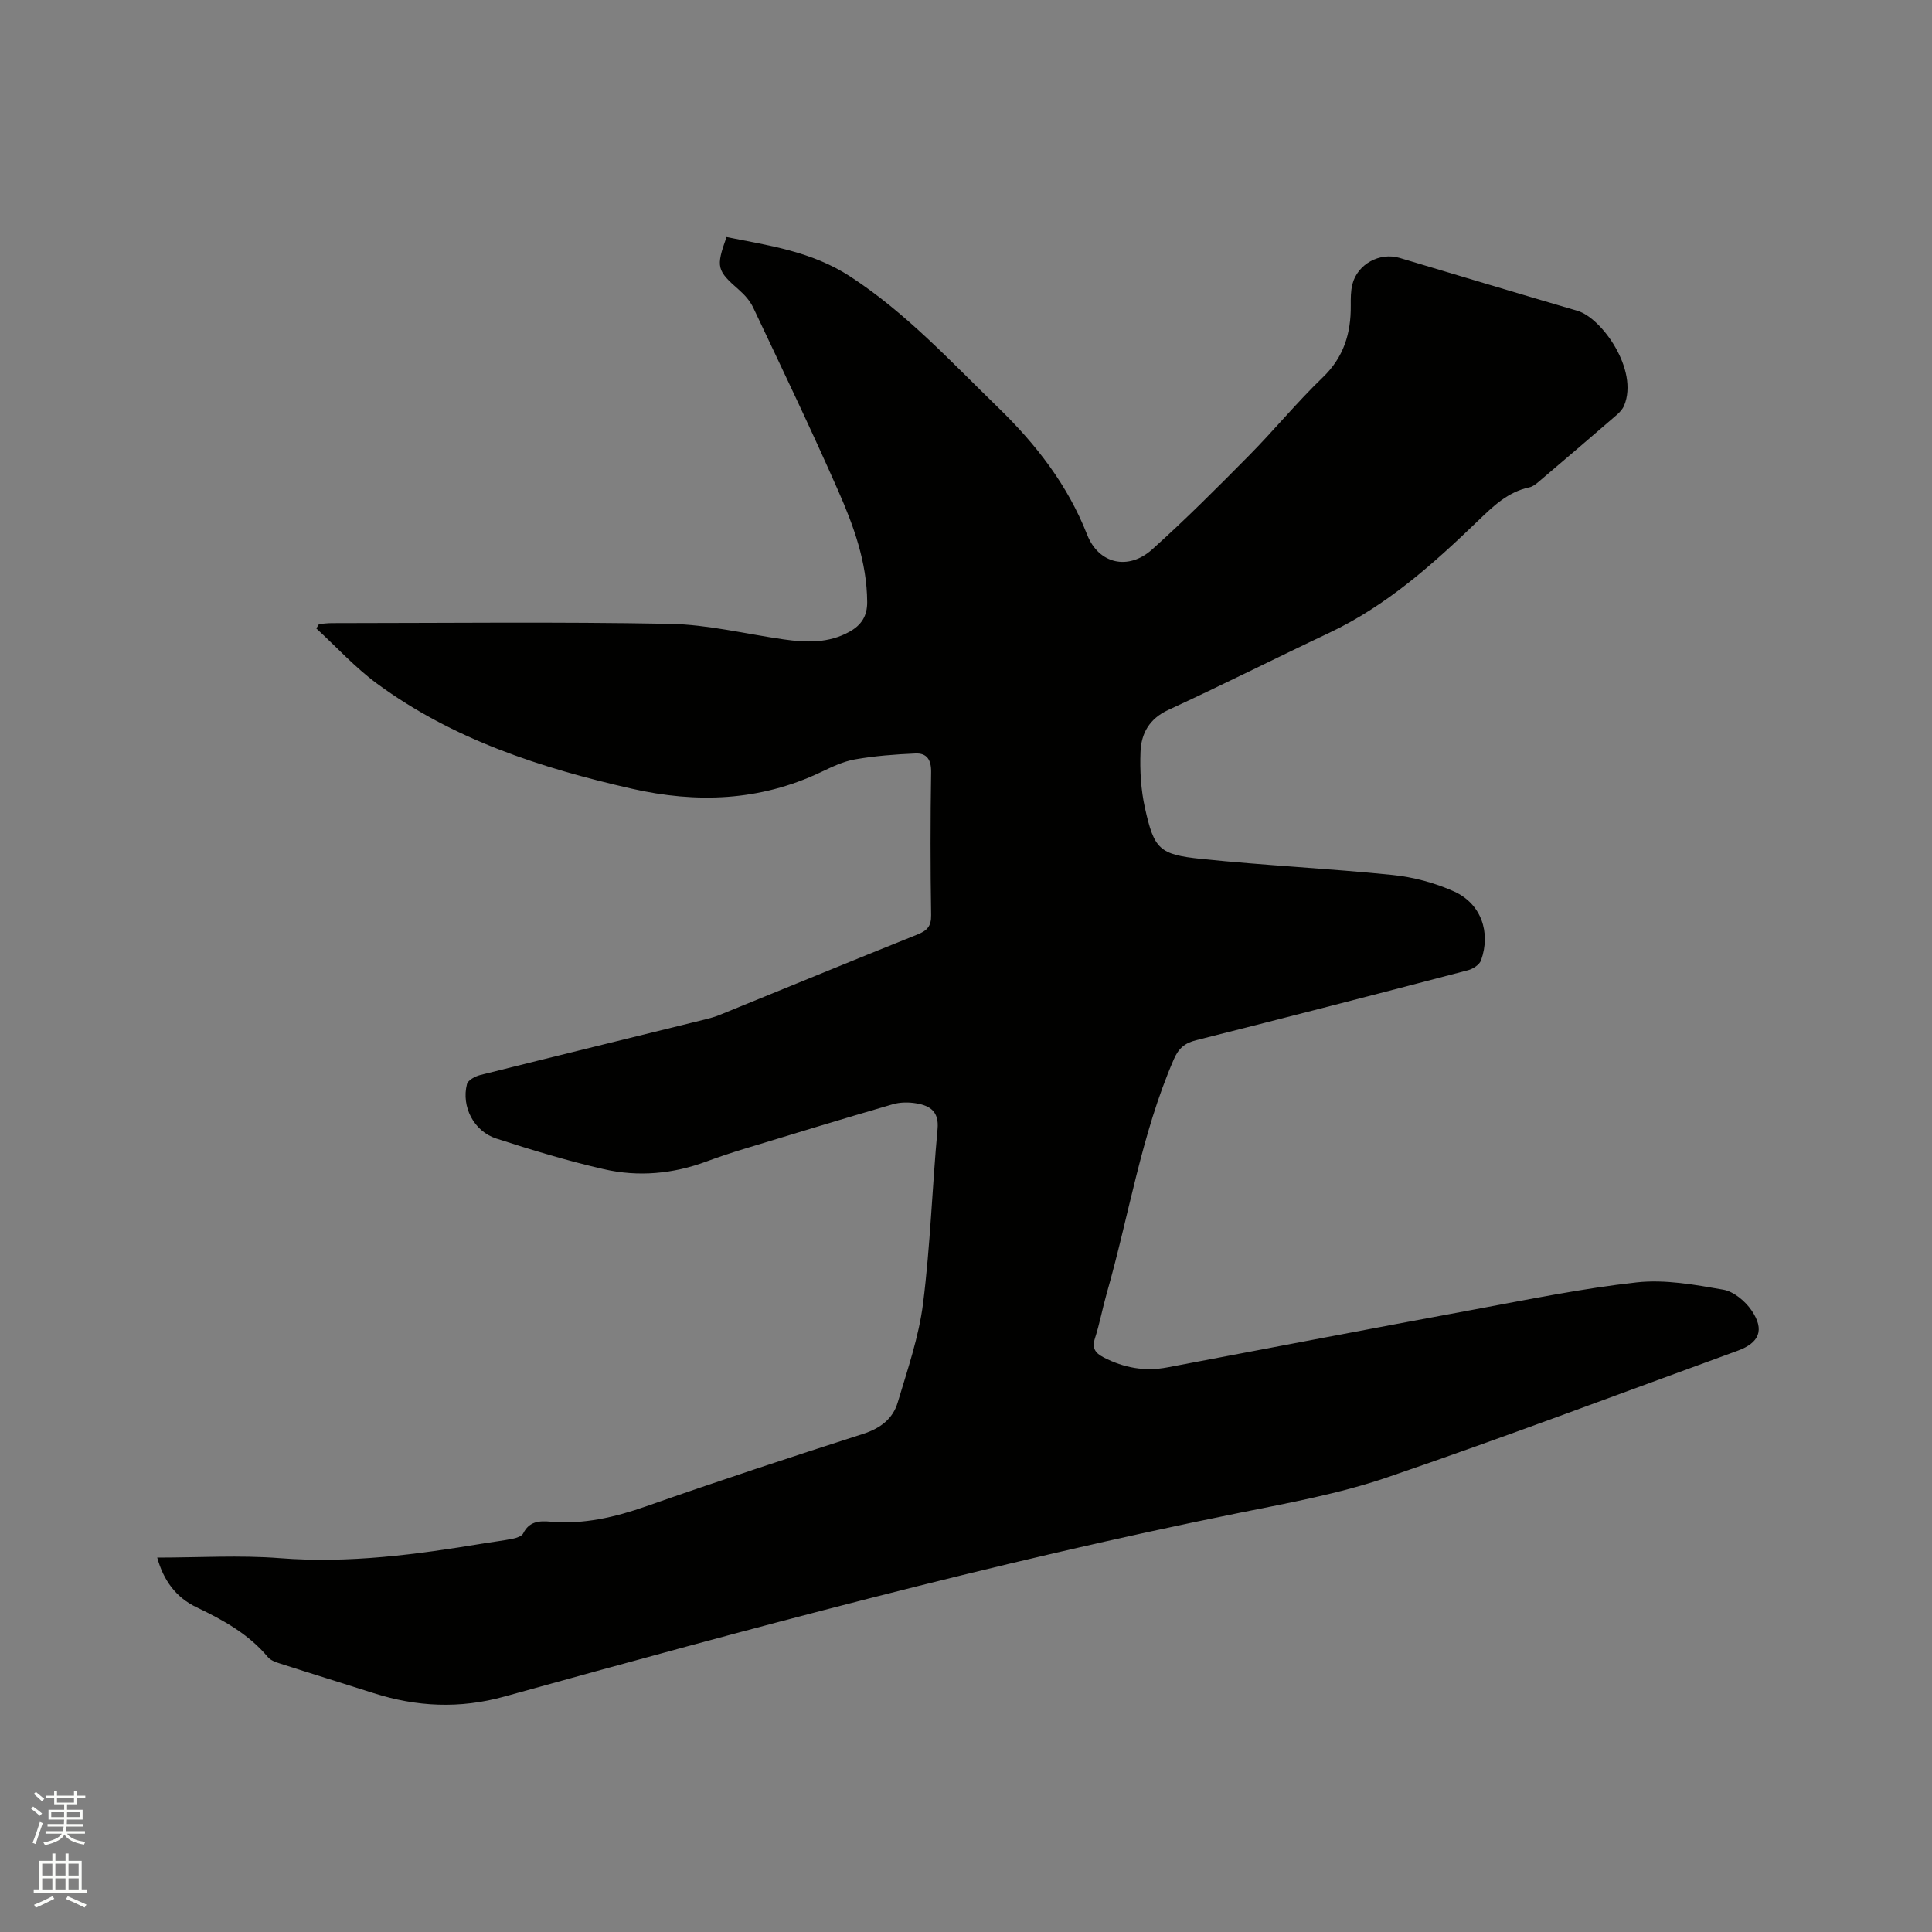 <svg enable-background="new 0 0 400 400" viewBox="0 0 400 400" xmlns="http://www.w3.org/2000/svg"><rect x="0" y="0" width="400" height="400" fill="#808080" stroke="none"/><path d="m6.44 374.46.42-.45c.65.47 1.27.95 1.85 1.44l-.45.49c-.65-.56-1.25-1.06-1.82-1.48m.93 7.33-.63-.26c.55-1.36 1.05-2.8 1.52-4.33.19.1.38.19.59.27-.46 1.29-.95 2.73-1.48 4.32m-.38-10.38.44-.42c.43.34 1.01.82 1.74 1.44l-.49.49c-.53-.51-1.09-1.01-1.69-1.51m2.5.35h1.72v-1.04h.59v1.04h3.52v-1.04h.59v1.04h1.75v.53h-1.75v1.42h-2.03v.97h3.22v2.03h-3.24c0 .35-.01.66-.03.93h3.32v.53h-3.37c-.03.27-.08.58-.15.94h3.96v.53h-3.71c.67.92 1.93 1.48 3.79 1.68-.13.24-.23.44-.29.59-2.13-.38-3.48-1.08-4.04-2.12-.43.97-1.77 1.72-4.03 2.23-.09-.19-.2-.37-.33-.55 2.1-.42 3.37-1.03 3.81-1.83h-3.36v-.53h3.58c.08-.29.13-.61.16-.94h-3.33v-.53h3.39c.02-.27.04-.58.04-.93h-3.23v-2.03h3.25v-.97h-2.07v-1.42h-1.73zm1.12 3.44v1h2.65c.01-.3.02-.44.01-.4v-.25-.35zm1.19-2h3.52v-.91h-3.52zm4.71 2h-2.63v.59c0 .15-.01.28-.01.4h2.64z" fill="#fbfcfa"/><path d="m13.56 383.74h.63v1.52h2.72v6.07h1.13v.6h-11.06v-.6h1.13v-6.07h2.73v-1.52h.63v1.52h2.1v-1.52zm-2.69 8.83.38.56c-1.24.63-2.53 1.25-3.85 1.85-.1-.21-.21-.42-.34-.63 1.36-.55 2.63-1.15 3.81-1.78m-2.13-4.27h2.1v-2.45h-2.1zm0 3.04h2.1v-2.46h-2.1zm2.72-3.04h2.1v-2.45h-2.1zm0 3.04h2.1v-2.46h-2.1zm6.07 3.6c-1.41-.71-2.7-1.3-3.86-1.78l.35-.56c1.45.62 2.75 1.19 3.88 1.72zm-1.25-9.09h-2.1v2.45h2.1zm-2.09 5.49h2.1v-2.46h-2.1z" fill="#fbfcfa"/><path d="m32.55 322.48c8.68 0 17.08-.53 25.39.12 14.32 1.12 28.32-.75 42.33-3.08 1.99-.33 3.99-.55 5.96-.96.76-.16 1.81-.51 2.09-1.08 1.23-2.49 3.3-2.65 5.63-2.44 6.89.61 13.37-.91 19.87-3.19 14.88-5.23 29.86-10.16 44.88-14.98 3.57-1.15 6.15-3.11 7.16-6.5 2.02-6.76 4.37-13.56 5.25-20.51 1.51-11.97 1.89-24.08 3-36.11.33-3.58-1.5-4.81-4.31-5.3-1.61-.28-3.43-.28-4.98.18-10.26 2.98-20.47 6.1-30.69 9.21-2.63.8-5.25 1.66-7.83 2.62-6.95 2.59-14.13 3.24-21.27 1.61-7.52-1.72-14.93-3.97-22.28-6.35-4.65-1.5-7.27-6.62-6.07-11.26.21-.83 1.71-1.63 2.75-1.89 15.51-3.89 31.04-7.68 46.56-11.51 1.02-.25 2.05-.54 3.03-.94 13.62-5.54 27.22-11.15 40.87-16.62 2.03-.81 2.93-1.68 2.89-4.03-.16-9.86-.16-19.73 0-29.59.04-2.57-.87-3.99-3.26-3.88-4.18.18-8.38.5-12.5 1.22-2.46.43-4.83 1.58-7.12 2.67-12.63 5.98-25.67 6.45-39.1 3.4-18.82-4.28-37-10.18-52.75-21.76-4.53-3.33-8.39-7.59-12.56-11.42.19-.3.37-.61.56-.91.89-.07 1.77-.19 2.66-.19 23.33-.01 46.67-.29 69.99.15 7.88.15 15.72 2.1 23.58 3.22 4.68.67 9.29.82 13.62-1.6 2.42-1.36 3.66-3.2 3.64-6.14-.05-8.28-2.83-15.85-6.07-23.2-5.59-12.69-11.59-25.2-17.52-37.74-.65-1.38-1.76-2.64-2.92-3.66-4.62-4.04-4.85-4.7-2.61-10.96 8.8 1.75 17.64 2.98 25.58 8.15 11.61 7.56 20.85 17.62 30.65 27.14 7.85 7.62 14.38 16.01 18.43 26.33 2.39 6.08 8.54 7.46 13.45 3.06 6.92-6.21 13.51-12.81 20.05-19.43 5.22-5.28 9.94-11.05 15.28-16.19 4.36-4.19 5.85-9.13 5.8-14.87-.01-1.48-.02-3.01.34-4.42 1.06-4.19 5.67-6.68 9.79-5.45 12.27 3.66 24.54 7.37 36.83 10.96 4.99 1.46 12.71 12.23 9.64 19.6-.31.74-.92 1.42-1.54 1.95-5.37 4.65-10.78 9.26-16.19 13.86-.55.47-1.2.98-1.87 1.12-4.48.95-7.52 3.91-10.68 6.96-9.32 8.98-18.95 17.6-30.86 23.21-11.1 5.24-22.06 10.78-33.21 15.91-3.95 1.82-5.63 4.86-5.78 8.68-.15 3.87.08 7.87.92 11.63 1.9 8.54 2.95 9.65 11.68 10.55 13.16 1.36 26.4 1.98 39.56 3.32 4.34.44 8.79 1.63 12.76 3.42 5.59 2.52 7.65 8.44 5.59 14.24-.32.91-1.66 1.79-2.69 2.06-18.74 4.91-37.5 9.76-56.29 14.49-2.4.6-3.65 1.68-4.65 3.99-6.74 15.57-9.26 32.32-13.89 48.48-.87 3.05-1.44 6.2-2.41 9.21-.67 2.07.01 3.07 1.78 3.99 4.2 2.18 8.55 2.96 13.22 2.07 21.11-4 42.22-8.05 63.35-11.95 11.25-2.08 22.49-4.4 33.83-5.65 5.85-.64 12 .48 17.89 1.51 2.18.38 4.57 2.39 5.88 4.32 2.74 4.04 1.57 6.7-2.91 8.33-24.17 8.79-48.24 17.91-72.57 26.22-9.87 3.37-20.28 5.26-30.55 7.33-51.31 10.36-101.79 24.06-152.19 38.04-9.25 2.57-18.16 2.15-27.14-.72-6.45-2.07-12.93-4.05-19.38-6.13-.88-.28-1.9-.65-2.45-1.31-3.99-4.77-9.24-7.67-14.73-10.3-4.33-2.04-6.9-5.63-8.19-10.31z" fill="#010100"/></svg>